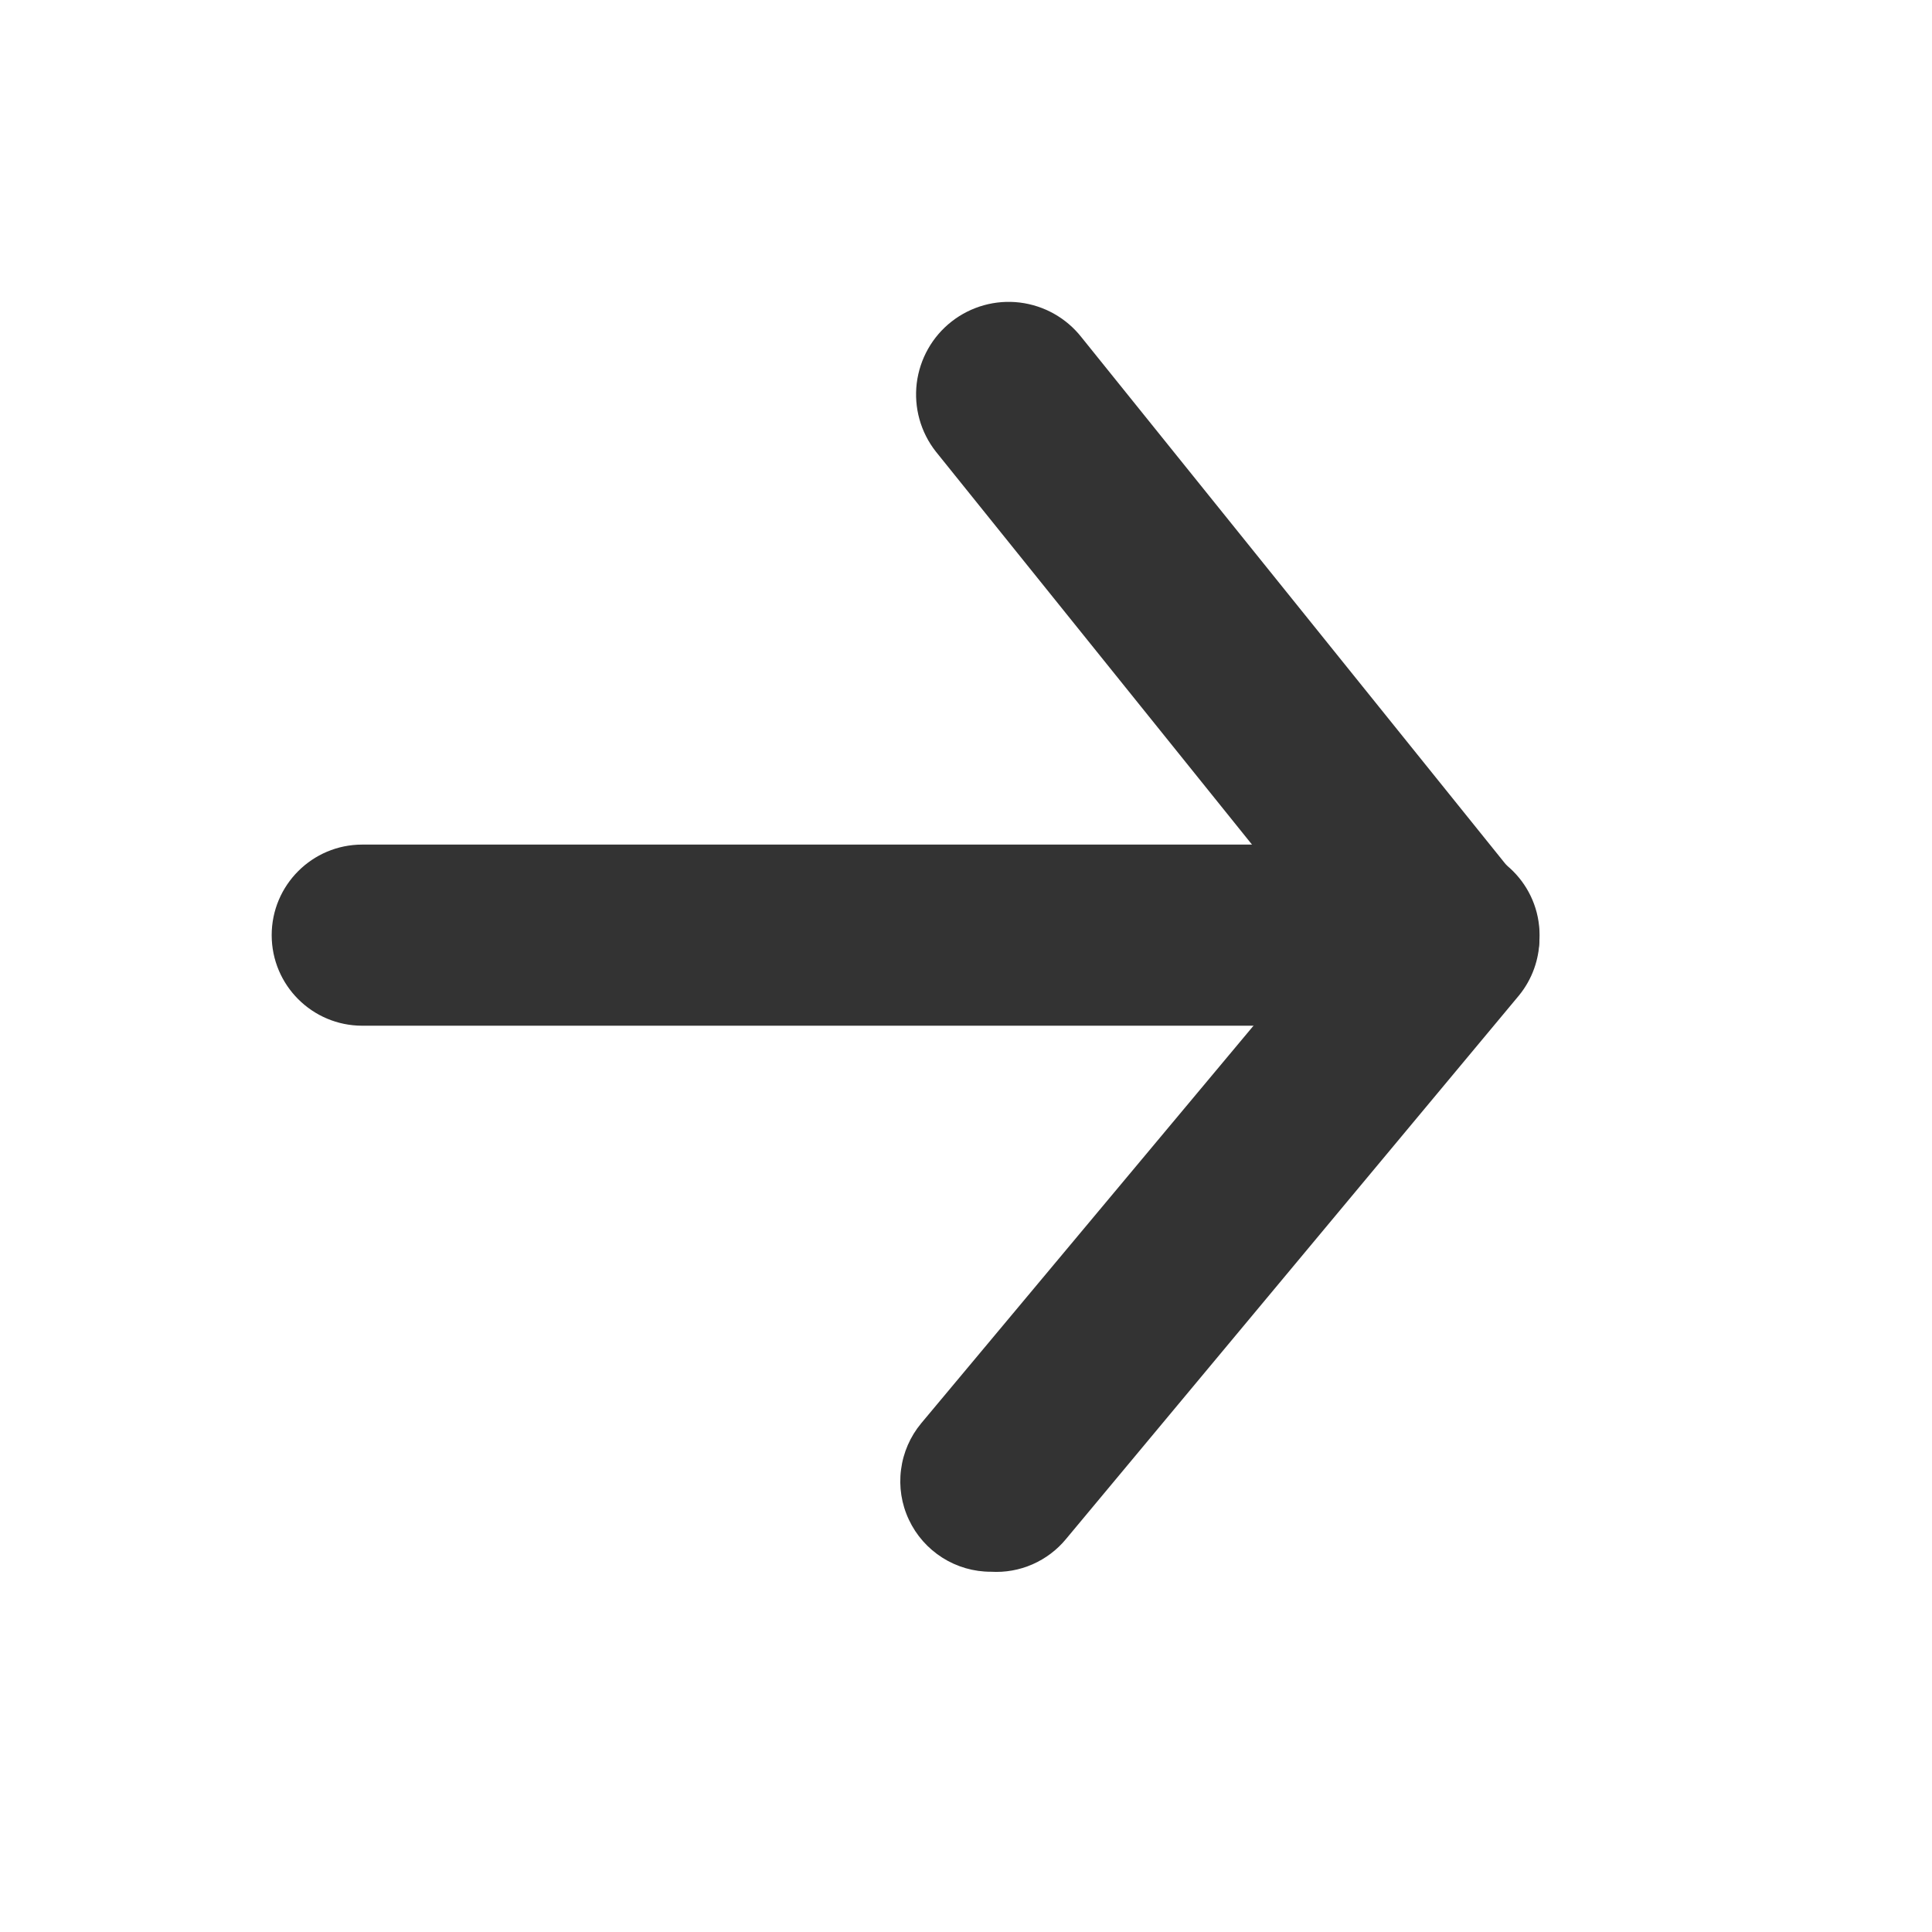 <svg width="32" height="32" viewBox="0 0 32 32" fill="none" xmlns="http://www.w3.org/2000/svg">
<g clip-path="url(#clip0_44_858)">
<path d="M16.414 26.033C16.129 26.034 15.849 25.953 15.608 25.8C15.367 25.647 15.175 25.429 15.054 25.171C14.932 24.913 14.887 24.625 14.924 24.342C14.96 24.059 15.076 23.793 15.259 23.573L21.979 15.533L15.499 7.478C15.375 7.32 15.283 7.138 15.229 6.944C15.175 6.75 15.16 6.548 15.184 6.348C15.234 5.944 15.441 5.576 15.761 5.326C16.082 5.075 16.488 4.962 16.892 5.011C17.092 5.036 17.285 5.099 17.46 5.198C17.636 5.297 17.79 5.43 17.914 5.588L25.159 14.588C25.378 14.856 25.498 15.192 25.498 15.538C25.498 15.885 25.378 16.22 25.159 16.488L17.659 25.488C17.509 25.671 17.318 25.815 17.102 25.91C16.885 26.005 16.65 26.047 16.414 26.033Z" fill="#333333"/>
<path fillRule="evenodd" clip-rule="evenodd" d="M4.5 15.489C4.5 14.661 5.172 13.989 6 13.989H24C24.828 13.989 25.5 14.661 25.5 15.489C25.5 16.318 24.828 16.989 24 16.989H6C5.172 16.989 4.5 16.318 4.5 15.489Z" fill="#333333"/>
</g>
<defs>
<clipPath id="clip0_44_858">
<rect width="32" height="32" fill="white"/>
</clipPath>
</defs>
</svg>
